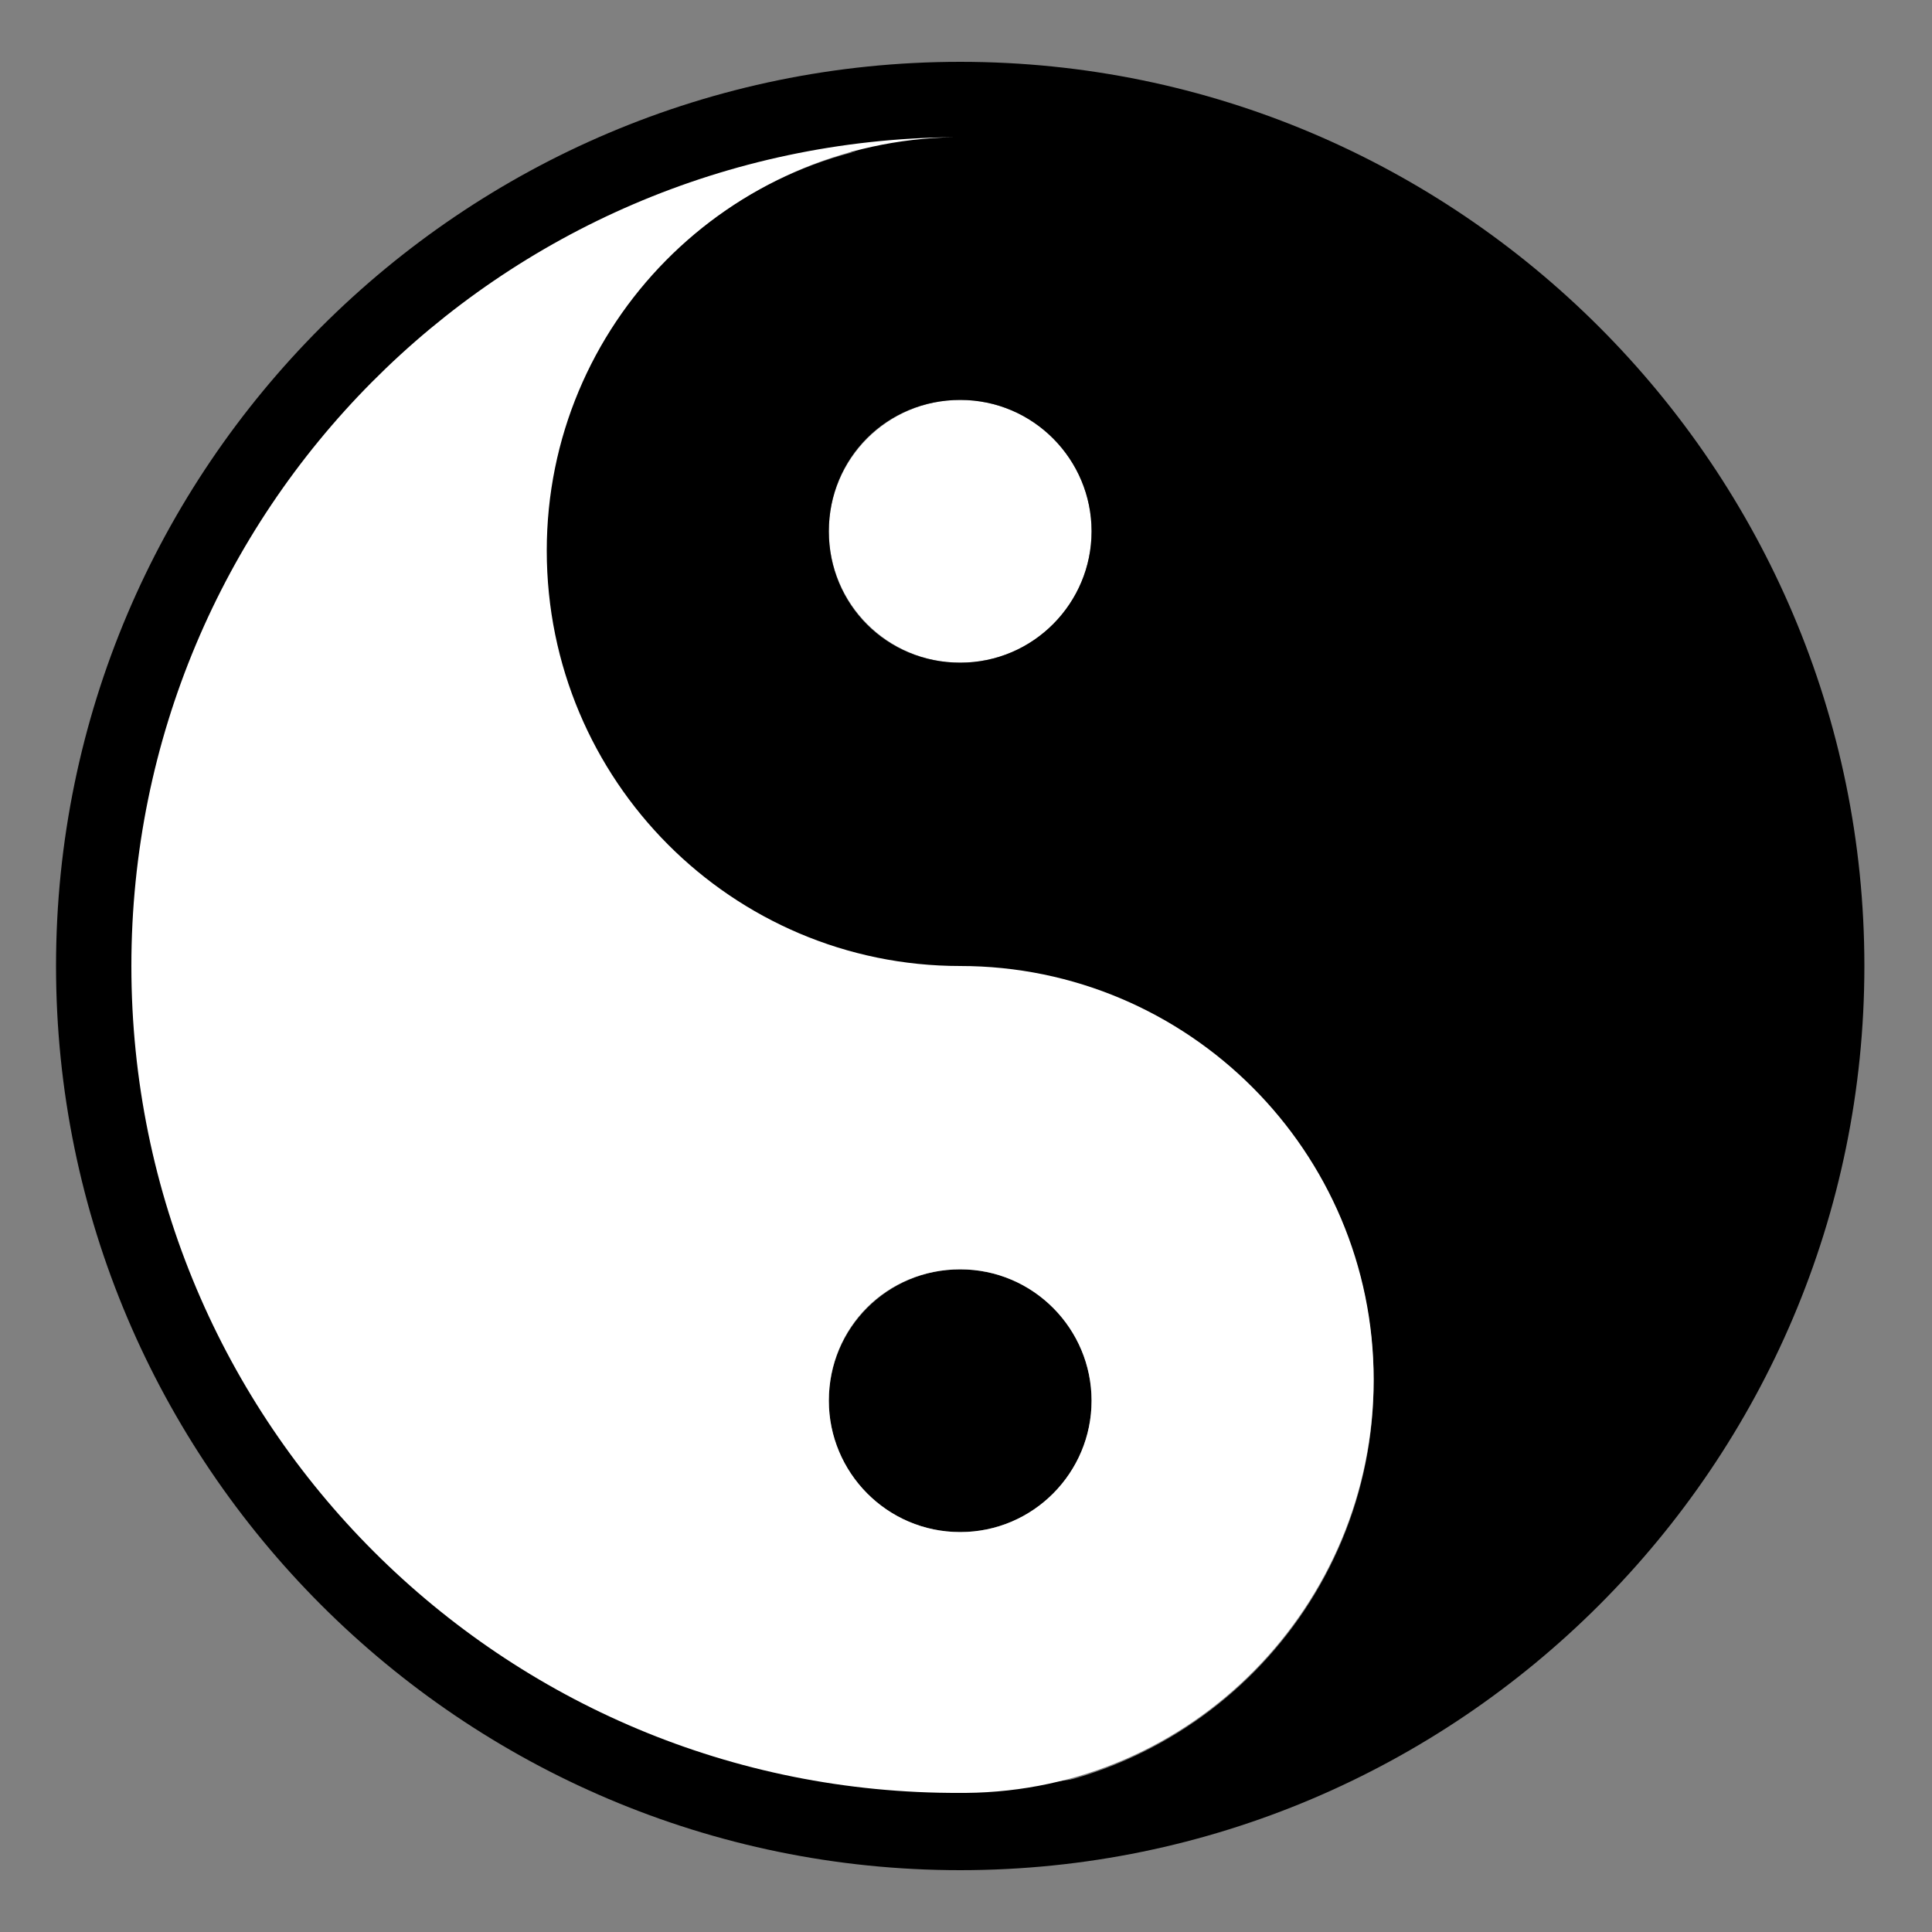 <?xml version="1.0" encoding="UTF-8"?>
<svg enable-background="new 0 0 100 100" version="1.1" viewBox="0 0 100 100" xml:space="preserve" xmlns="http://www.w3.org/2000/svg">
<rect x="0" y="0" width="100" height="100" fill="#808080" stroke="none"/>
<style type="text/css">
	.st0{fill:#FFFFFF;}
</style>
	<circle class="st0" cx="49.7" cy="27.5" r="6.8"/>
	<circle cx="49.7" cy="72.5" r="6.8"/>
	<path d="m49.7 3.2c25.8 0 46.8 21 46.8 46.8s-21 46.8-46.8 46.8-46.8-21-46.8-46.8 21-46.8 46.8-46.8zm42.5 46.8c0-23.5-19-42.5-42.5-42.5h-0.3c-23.3 0.2-42.2 19.1-42.2 42.5 0 23.5 19 42.5 42.5 42.5h0.3c23.4-0.2 42.2-19.1 42.2-42.5z"/>
	<path d="m49.7 7.1c23.7 0 42.9 19.2 42.9 42.9 0 23.6-19 42.7-42.6 42.9 11.7-0.2 21.1-9.7 21.1-21.4 0-11.8-9.6-21.4-21.4-21.4s-21.5-9.6-21.5-21.5c0-11.7 9.4-21.3 21.1-21.4 0.2-0.1 0.3-0.1 0.4-0.1zm6.8 20.4c0-3.7-3-6.8-6.8-6.8s-6.8 3-6.8 6.8 3 6.8 6.8 6.8 6.8-3.1 6.8-6.8z"/>
	<path class="st0" d="m49.7 50c11.8 0 21.4 9.6 21.4 21.4 0 11.7-9.4 21.3-21.1 21.4h-0.3c-23.7 0.1-42.9-19.1-42.9-42.8 0-23.6 19-42.7 42.6-42.9-11.7 0.2-21.1 9.7-21.1 21.4 0 11.9 9.6 21.5 21.4 21.5zm6.8 22.5c0-3.7-3-6.8-6.8-6.8s-6.8 3-6.8 6.8c0 3.7 3 6.8 6.8 6.8s6.8-3.1 6.8-6.8z"/>
</svg>
